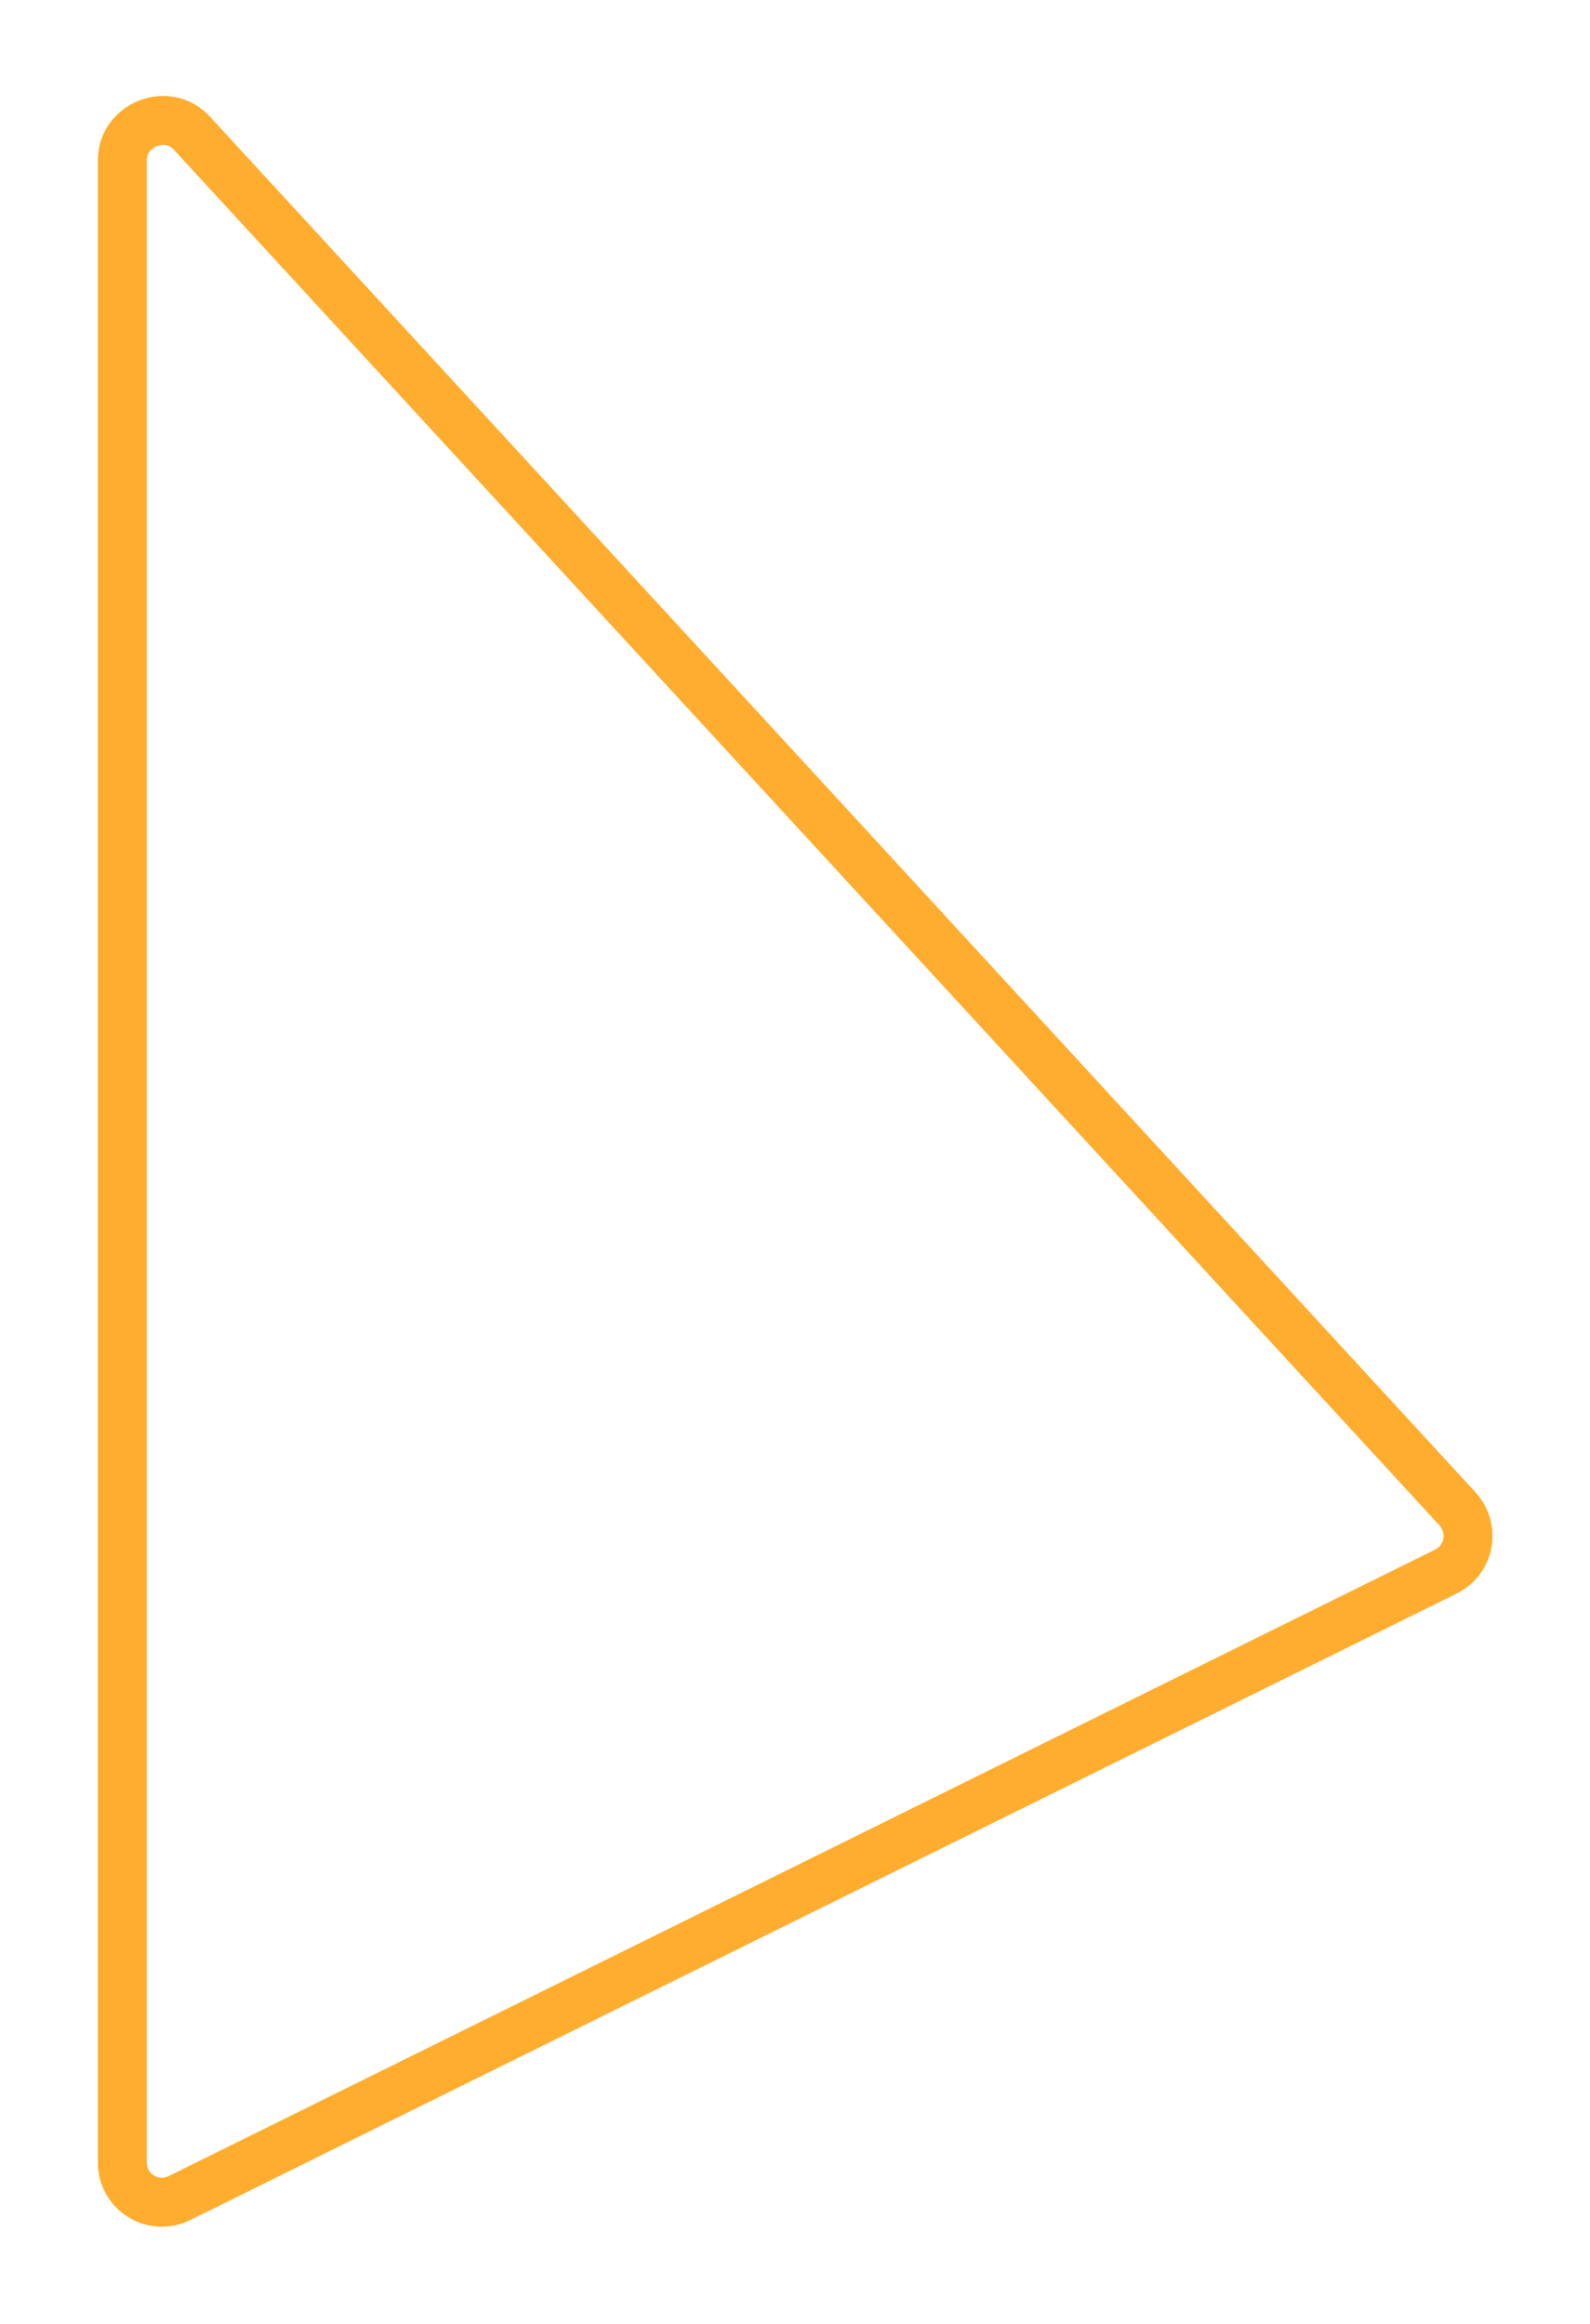 <?xml version="1.0" encoding="utf-8"?>
<!-- Generator: Adobe Illustrator 19.1.0, SVG Export Plug-In . SVG Version: 6.00 Build 0)  -->
<!DOCTYPE svg PUBLIC "-//W3C//DTD SVG 1.1//EN" "http://www.w3.org/Graphics/SVG/1.1/DTD/svg11.dtd">
<svg version="1.1" id="Layer_1" xmlns="http://www.w3.org/2000/svg" xmlns:xlink="http://www.w3.org/1999/xlink" x="0px" y="0px"
	 viewBox="0 0 130 190" style="enable-background:new 0 0 130 190;" xml:space="preserve">
<style type="text/css">
	.st0{fill:none;stroke:#FFAD2F;stroke-width:4;stroke-linecap:round;stroke-miterlimit:10;}
</style>
<path class="st0" d="M10,13.1v163.7c0,2.4,2.5,4,4.7,2.9l103.5-51.2c2-1,2.4-3.5,1-5.1L15.7,10.9C13.7,8.7,10,10.2,10,13.1z"/>
</svg>
